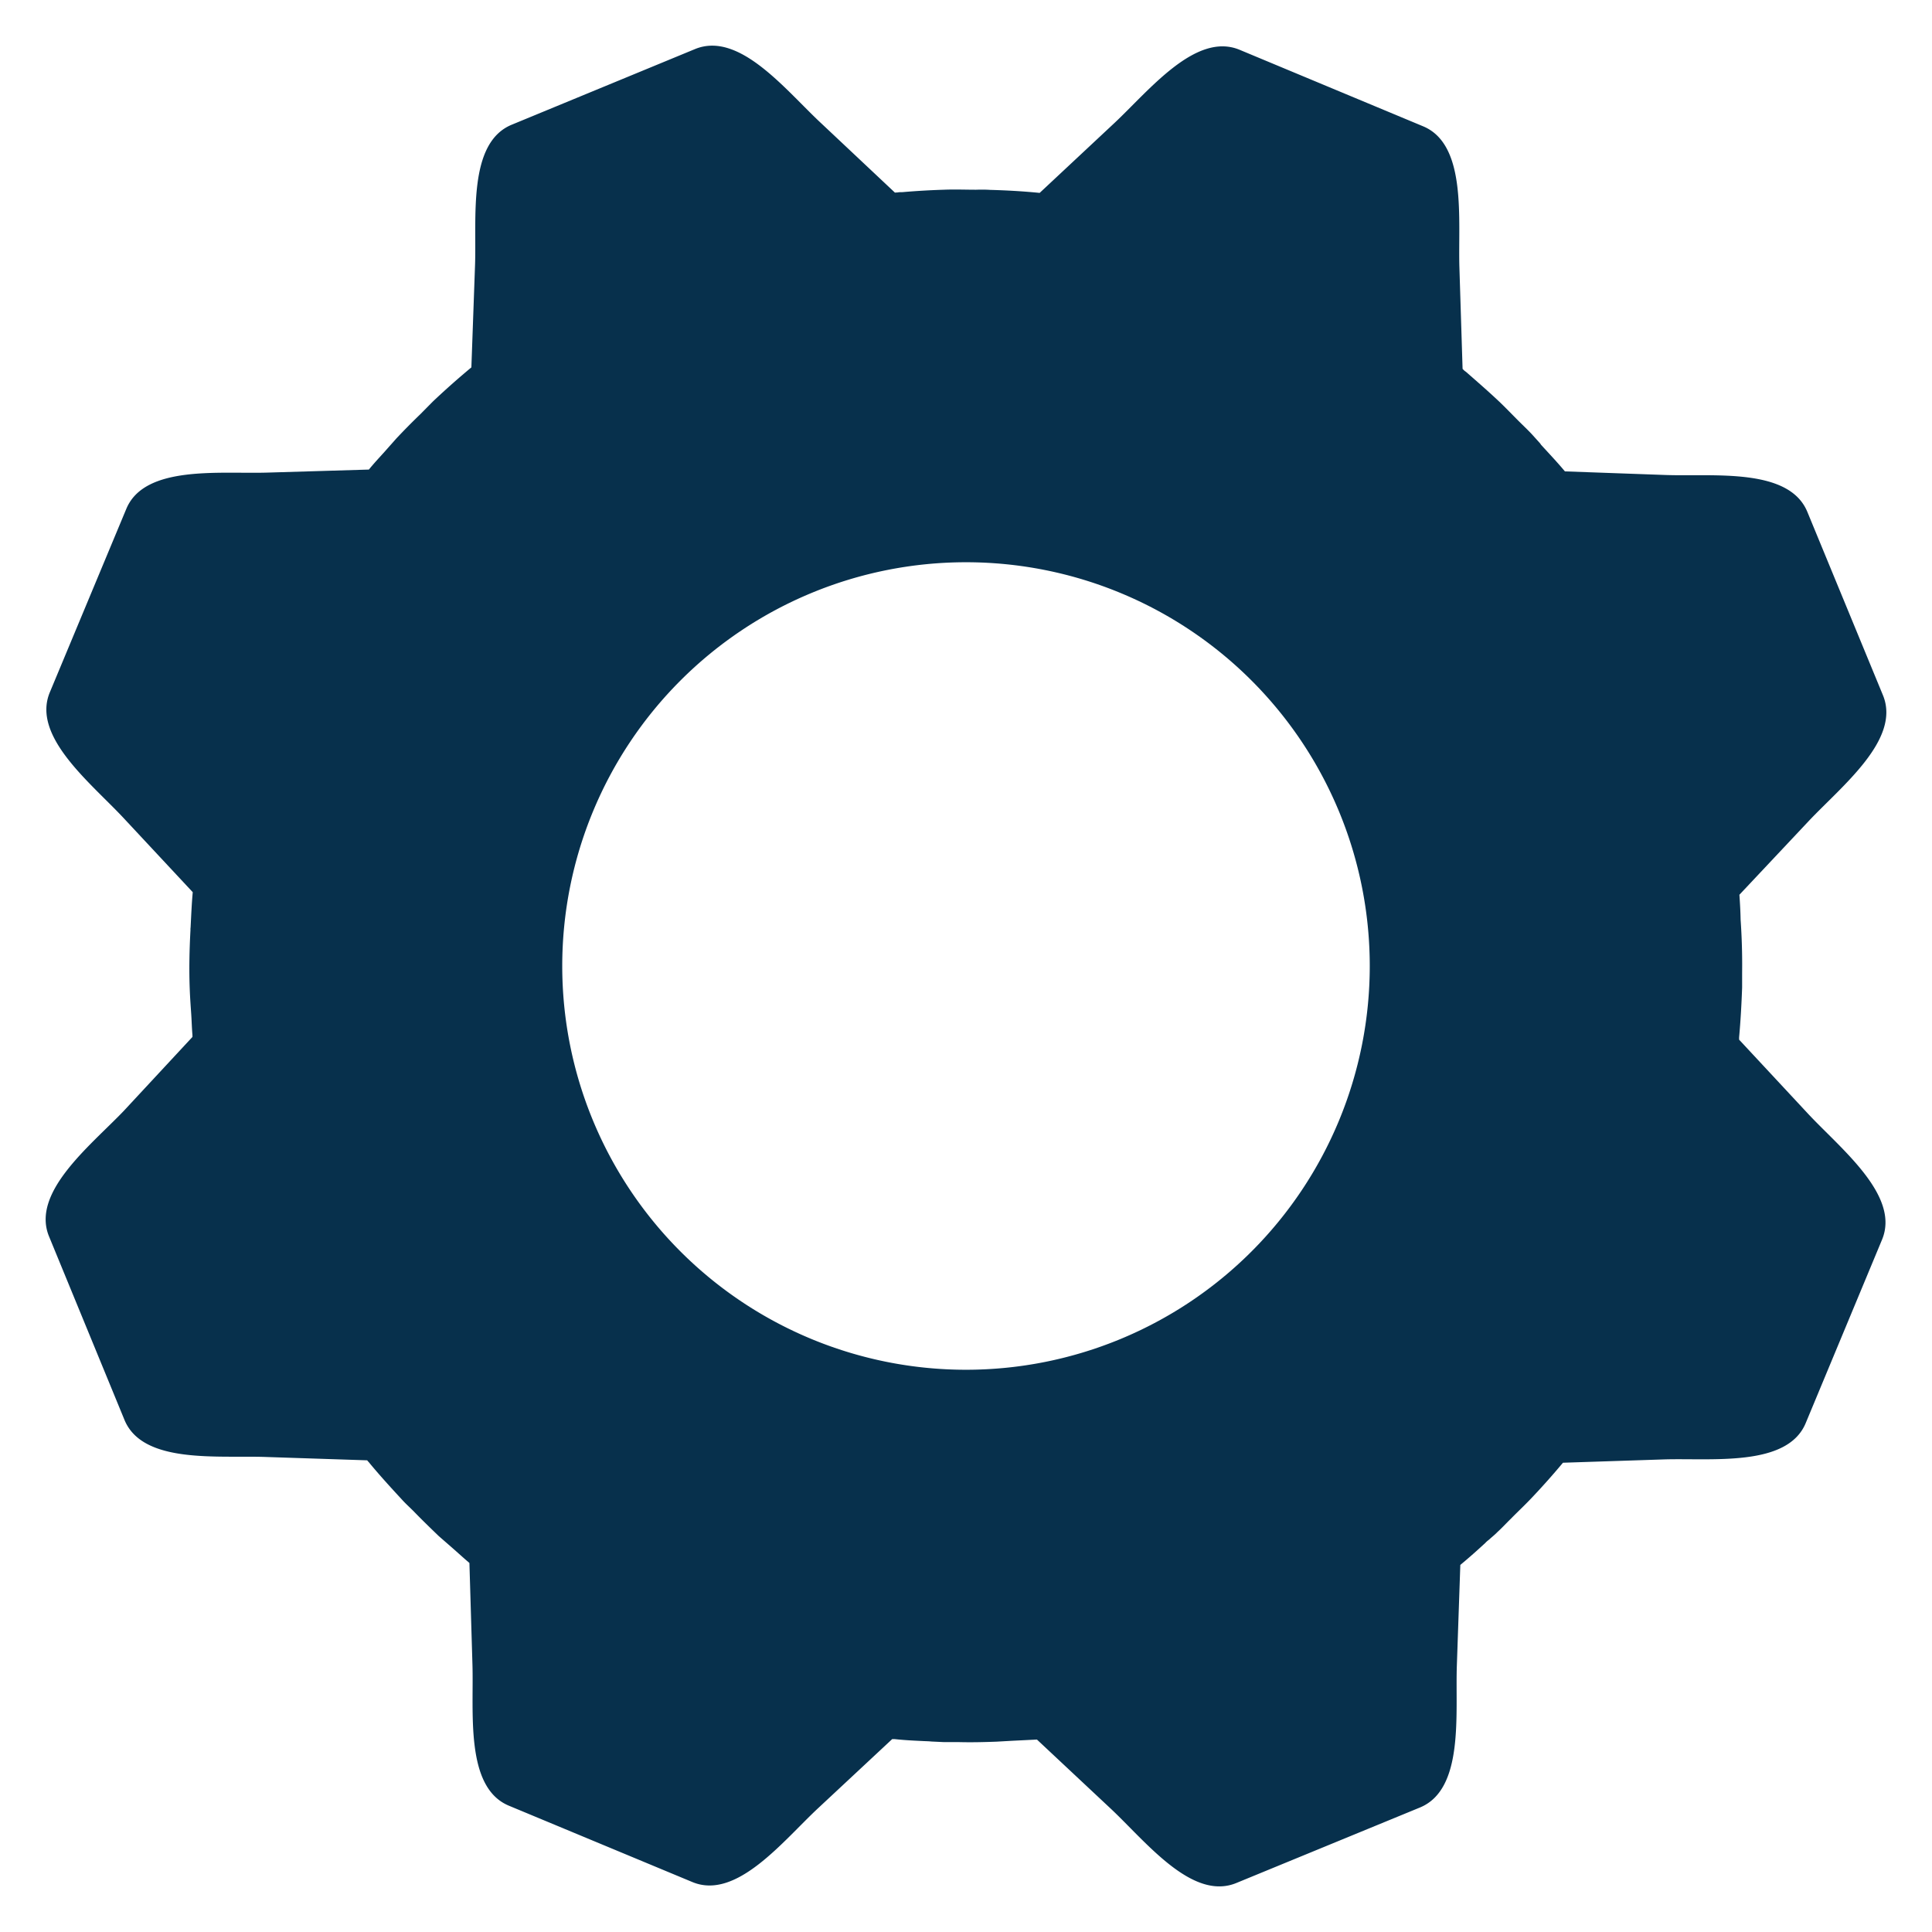 <svg height="128" width="128" xmlns="http://www.w3.org/2000/svg"><path d="M119.78 73.78l-4.56-4.9v-.15c.1-1.1.16-2.2.2-3.3v-.97a43.13 43.13 0 00-.1-3.53c-.01-.54-.04-1.08-.08-1.65l4.57-4.86c2.19-2.33 6.15-5.42 4.94-8.36l-5.01-12.15c-1.22-2.94-6.2-2.33-9.38-2.44l-6.68-.24c-.5-.6-1.05-1.18-1.58-1.76l-.06-.09-.54-.6c-.28-.3-.6-.6-.9-.9-.42-.42-.84-.86-1.27-1.27-.72-.68-1.47-1.33-2.2-1.97l-.11-.08-.12-.12-.21-6.7c-.1-3.16.52-8.15-2.4-9.37L82.13 3.3c-2.93-1.22-6.03 2.74-8.35 4.9l-4.9 4.58c-1.1-.11-2.19-.17-3.28-.2-.3-.02-.61-.02-.94-.01-.7 0-1.4-.03-2.13 0a50 50 0 00-2.74.16c-.11 0-.23 0-.32.02l-.18.01-4.87-4.58C52.09 6.02 49 2.04 46.05 3.25L33.91 8.26c-2.95 1.21-2.32 6.2-2.44 9.38l-.24 6.7a52.64 52.64 0 00-2.56 2.27l-.82.83a45.7 45.7 0 00-1.6 1.62l-.78.88c-.35.39-.7.76-1.03 1.17l-6.7.2c-3.16.1-8.15-.52-9.37 2.4L3.3 45.87c-1.22 2.93 2.74 6.02 4.9 8.34l4.57 4.9c-.07.76-.1 1.51-.14 2.28 0 .07-.02.15-.01.22-.07 1.3-.1 2.6-.05 3.89.02.57.06 1.12.1 1.7.03.45.04.92.08 1.37v.13L8.2 73.6C6 75.9 2.04 78.99 3.25 81.92l5 12.16c1.22 2.94 6.22 2.33 9.4 2.45l6.68.22c.04.07.1.11.15.18.67.81 1.39 1.6 2.13 2.4.26.29.53.53.8.8.54.56 1.1 1.1 1.66 1.64l.86.75c.4.35.78.7 1.17 1.03l.2 6.7c.1 3.16-.51 8.16 2.41 9.38l12.16 5.06c2.93 1.22 6.02-2.74 8.34-4.9l4.9-4.57h.16c.63.07 1.26.1 1.89.13.18.01.37.01.54.03l.86.04h1.01c.82.02 1.64 0 2.45-.03l1.06-.06 1.62-.08 4.88 4.57c2.33 2.18 5.4 6.15 8.34 4.93l12.16-5c2.94-1.22 2.33-6.2 2.44-9.4l.23-6.67c.58-.48 1.13-.97 1.66-1.46.08-.09.16-.15.25-.22.18-.17.38-.32.54-.49.32-.29.6-.6.9-.89.42-.43.87-.85 1.3-1.3a49.84 49.84 0 002.15-2.41l6.69-.22c3.17-.1 8.17.52 9.39-2.4l5.06-12.16c1.22-2.93-2.75-6.03-4.91-8.35zM90.75 64a26.75 26.75 0 11-53.5 0 26.75 26.75 0 0153.5 0z" fill="#07304c"/></svg>
